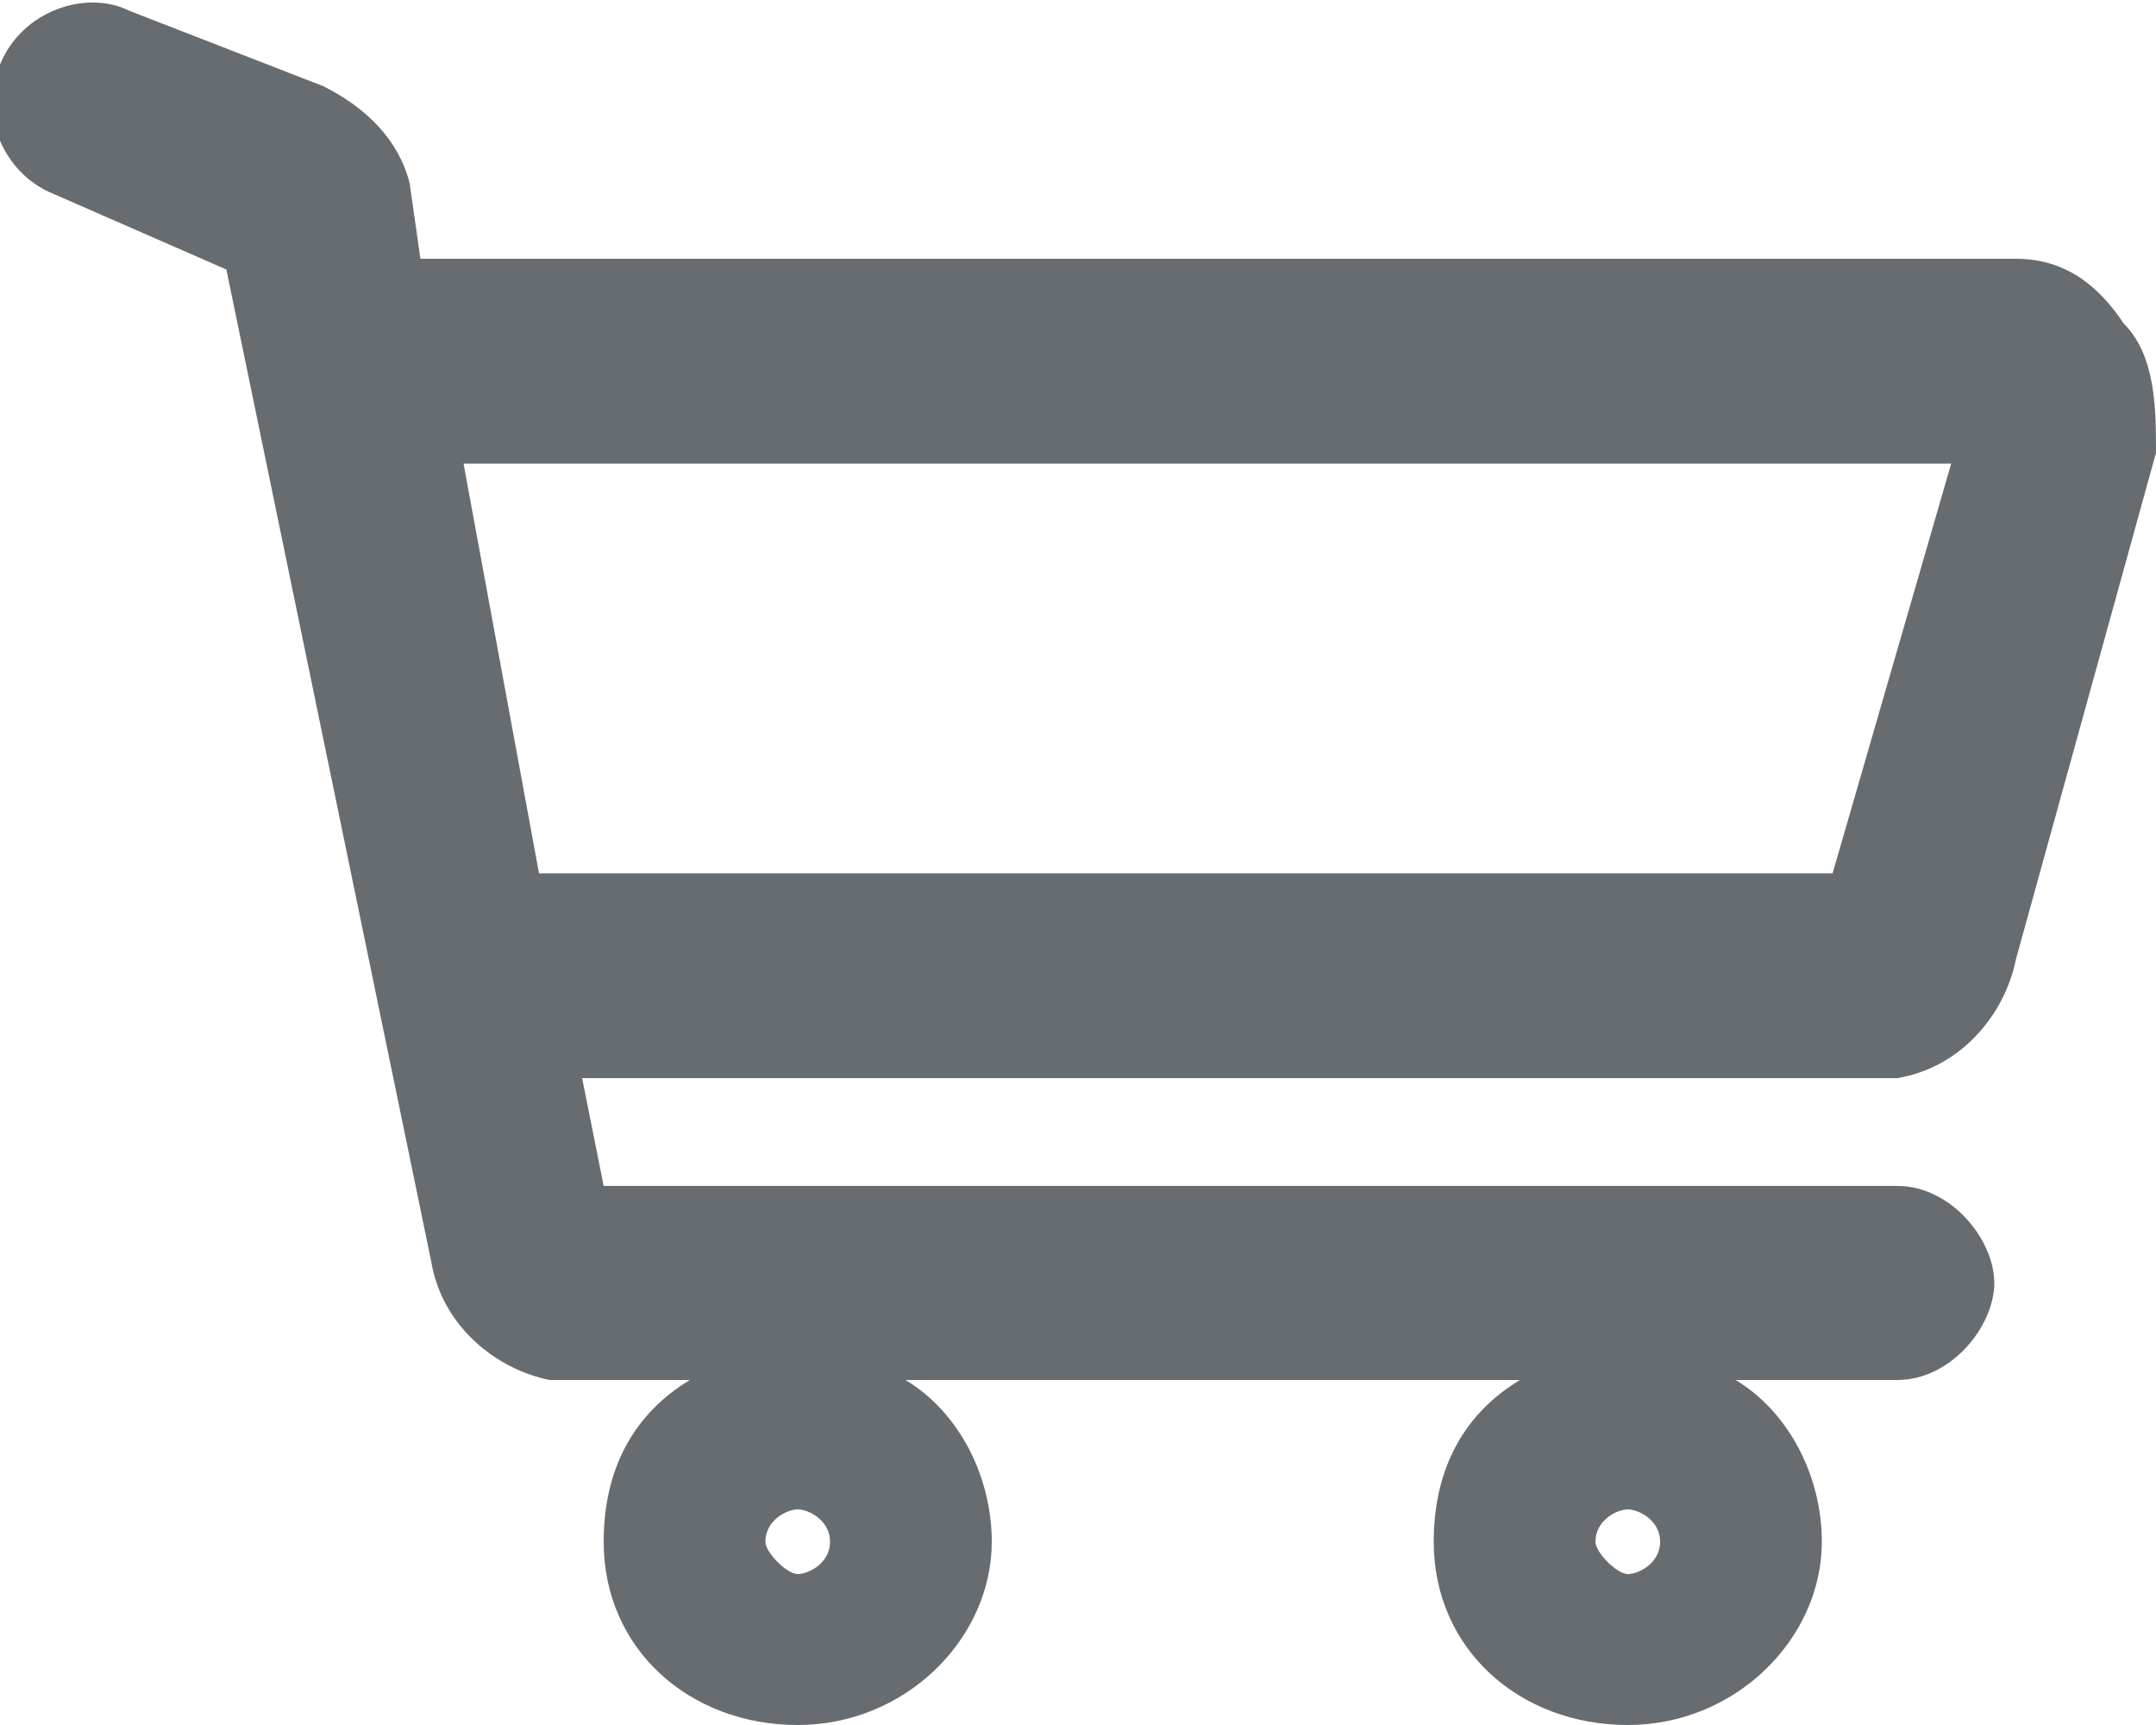 <?xml version="1.0" encoding="utf-8"?>
<!-- Generator: Adobe Illustrator 18.1.1, SVG Export Plug-In . SVG Version: 6.00 Build 0)  -->
<svg version="1.1" id="Layer_1" xmlns="http://www.w3.org/2000/svg" xmlns:xlink="http://www.w3.org/1999/xlink" x="0px" y="0px"
	 width="20px" height="16px" viewBox="0 0 20 16" enable-background="new 0 0 20 16" xml:space="preserve">
<path fill="#676c71" d="M19.7,3c-0.2-0.3-0.5-0.6-1-0.6H3.9L3.8,1.7C3.7,1.3,3.4,1,3,0.8L1.2,0.1c-0.4-0.2-1,0-1.2,0.5
	c-0.2,0.4,0,1,0.5,1.2l1.6,0.7L4,11.7c0.1,0.6,0.6,1,1.1,1.1c0,0,0.1,0,0.1,0c0,0,0,0,0,0h0h1.2c-0.5,0.3-0.8,0.8-0.8,1.5
	c0,1,0.8,1.7,1.8,1.7s1.8-0.8,1.8-1.7c0-0.6-0.3-1.2-0.8-1.5h5.7c-0.5,0.3-0.8,0.8-0.8,1.5c0,1,0.8,1.7,1.8,1.7c1,0,1.8-0.8,1.8-1.7
	c0-0.6-0.3-1.2-0.8-1.5h1.5h0c0.5,0,0.9-0.5,0.9-0.9s-0.4-0.9-0.9-0.9H5.6L5.4,10h12h0c0,0,0,0,0,0c0.1,0,0.1,0,0.2,0
	c0.6-0.1,1-0.6,1.1-1.1L20,4.2C20,3.8,20,3.3,19.7,3z M7.7,14.3c0,0.2-0.2,0.3-0.3,0.3s-0.3-0.2-0.3-0.3c0-0.2,0.2-0.3,0.3-0.3
	S7.7,14.1,7.7,14.3z M15.4,14.3c0,0.2-0.2,0.3-0.3,0.3s-0.3-0.2-0.3-0.3c0-0.2,0.2-0.3,0.3-0.3S15.4,14.1,15.4,14.3z M4.3,4.3h13.8
	L17,8.1h-12L4.3,4.3z"/>
</svg>

